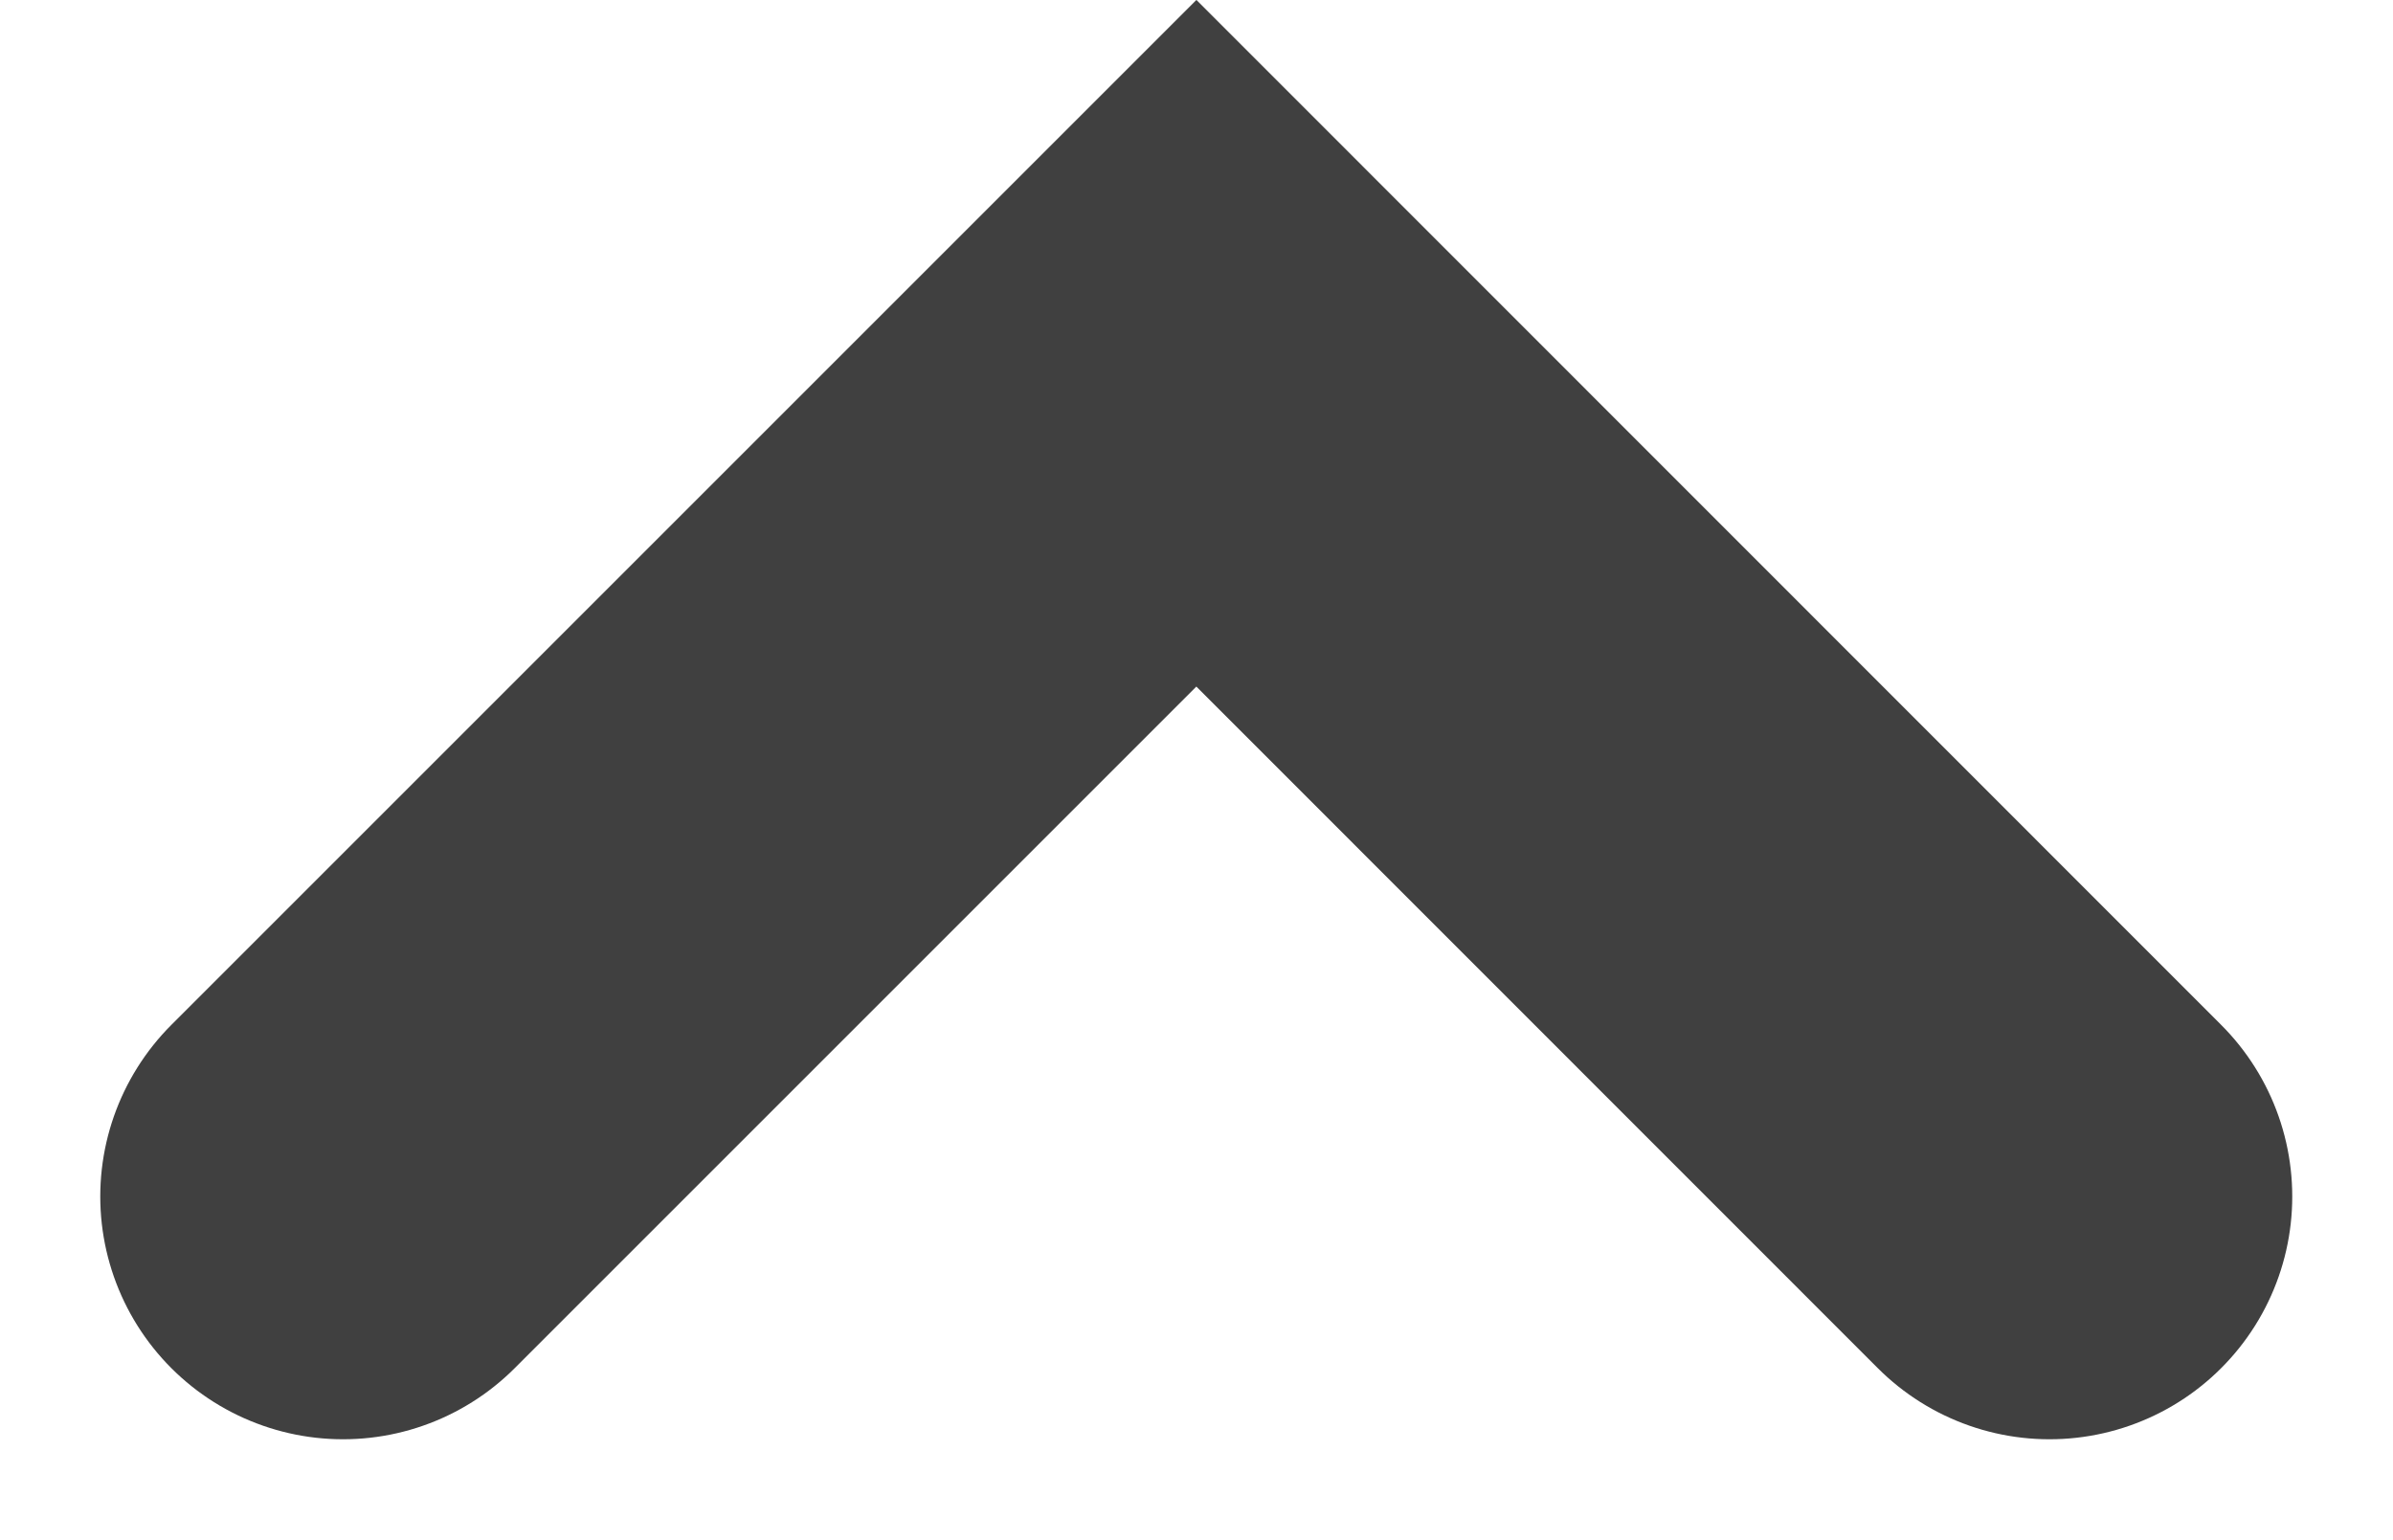 <svg xmlns="http://www.w3.org/2000/svg" width="9.857" height="6.343" viewBox="0 0 9.857 6.343">
  <path id="Path_6445" data-name="Path 6445" d="M2472,424l3.514,3.515,3.515-3.515" transform="translate(2480.442 428.929) rotate(180)" fill="none" stroke="#404040" stroke-linecap="round" stroke-width="2"/>
</svg>

